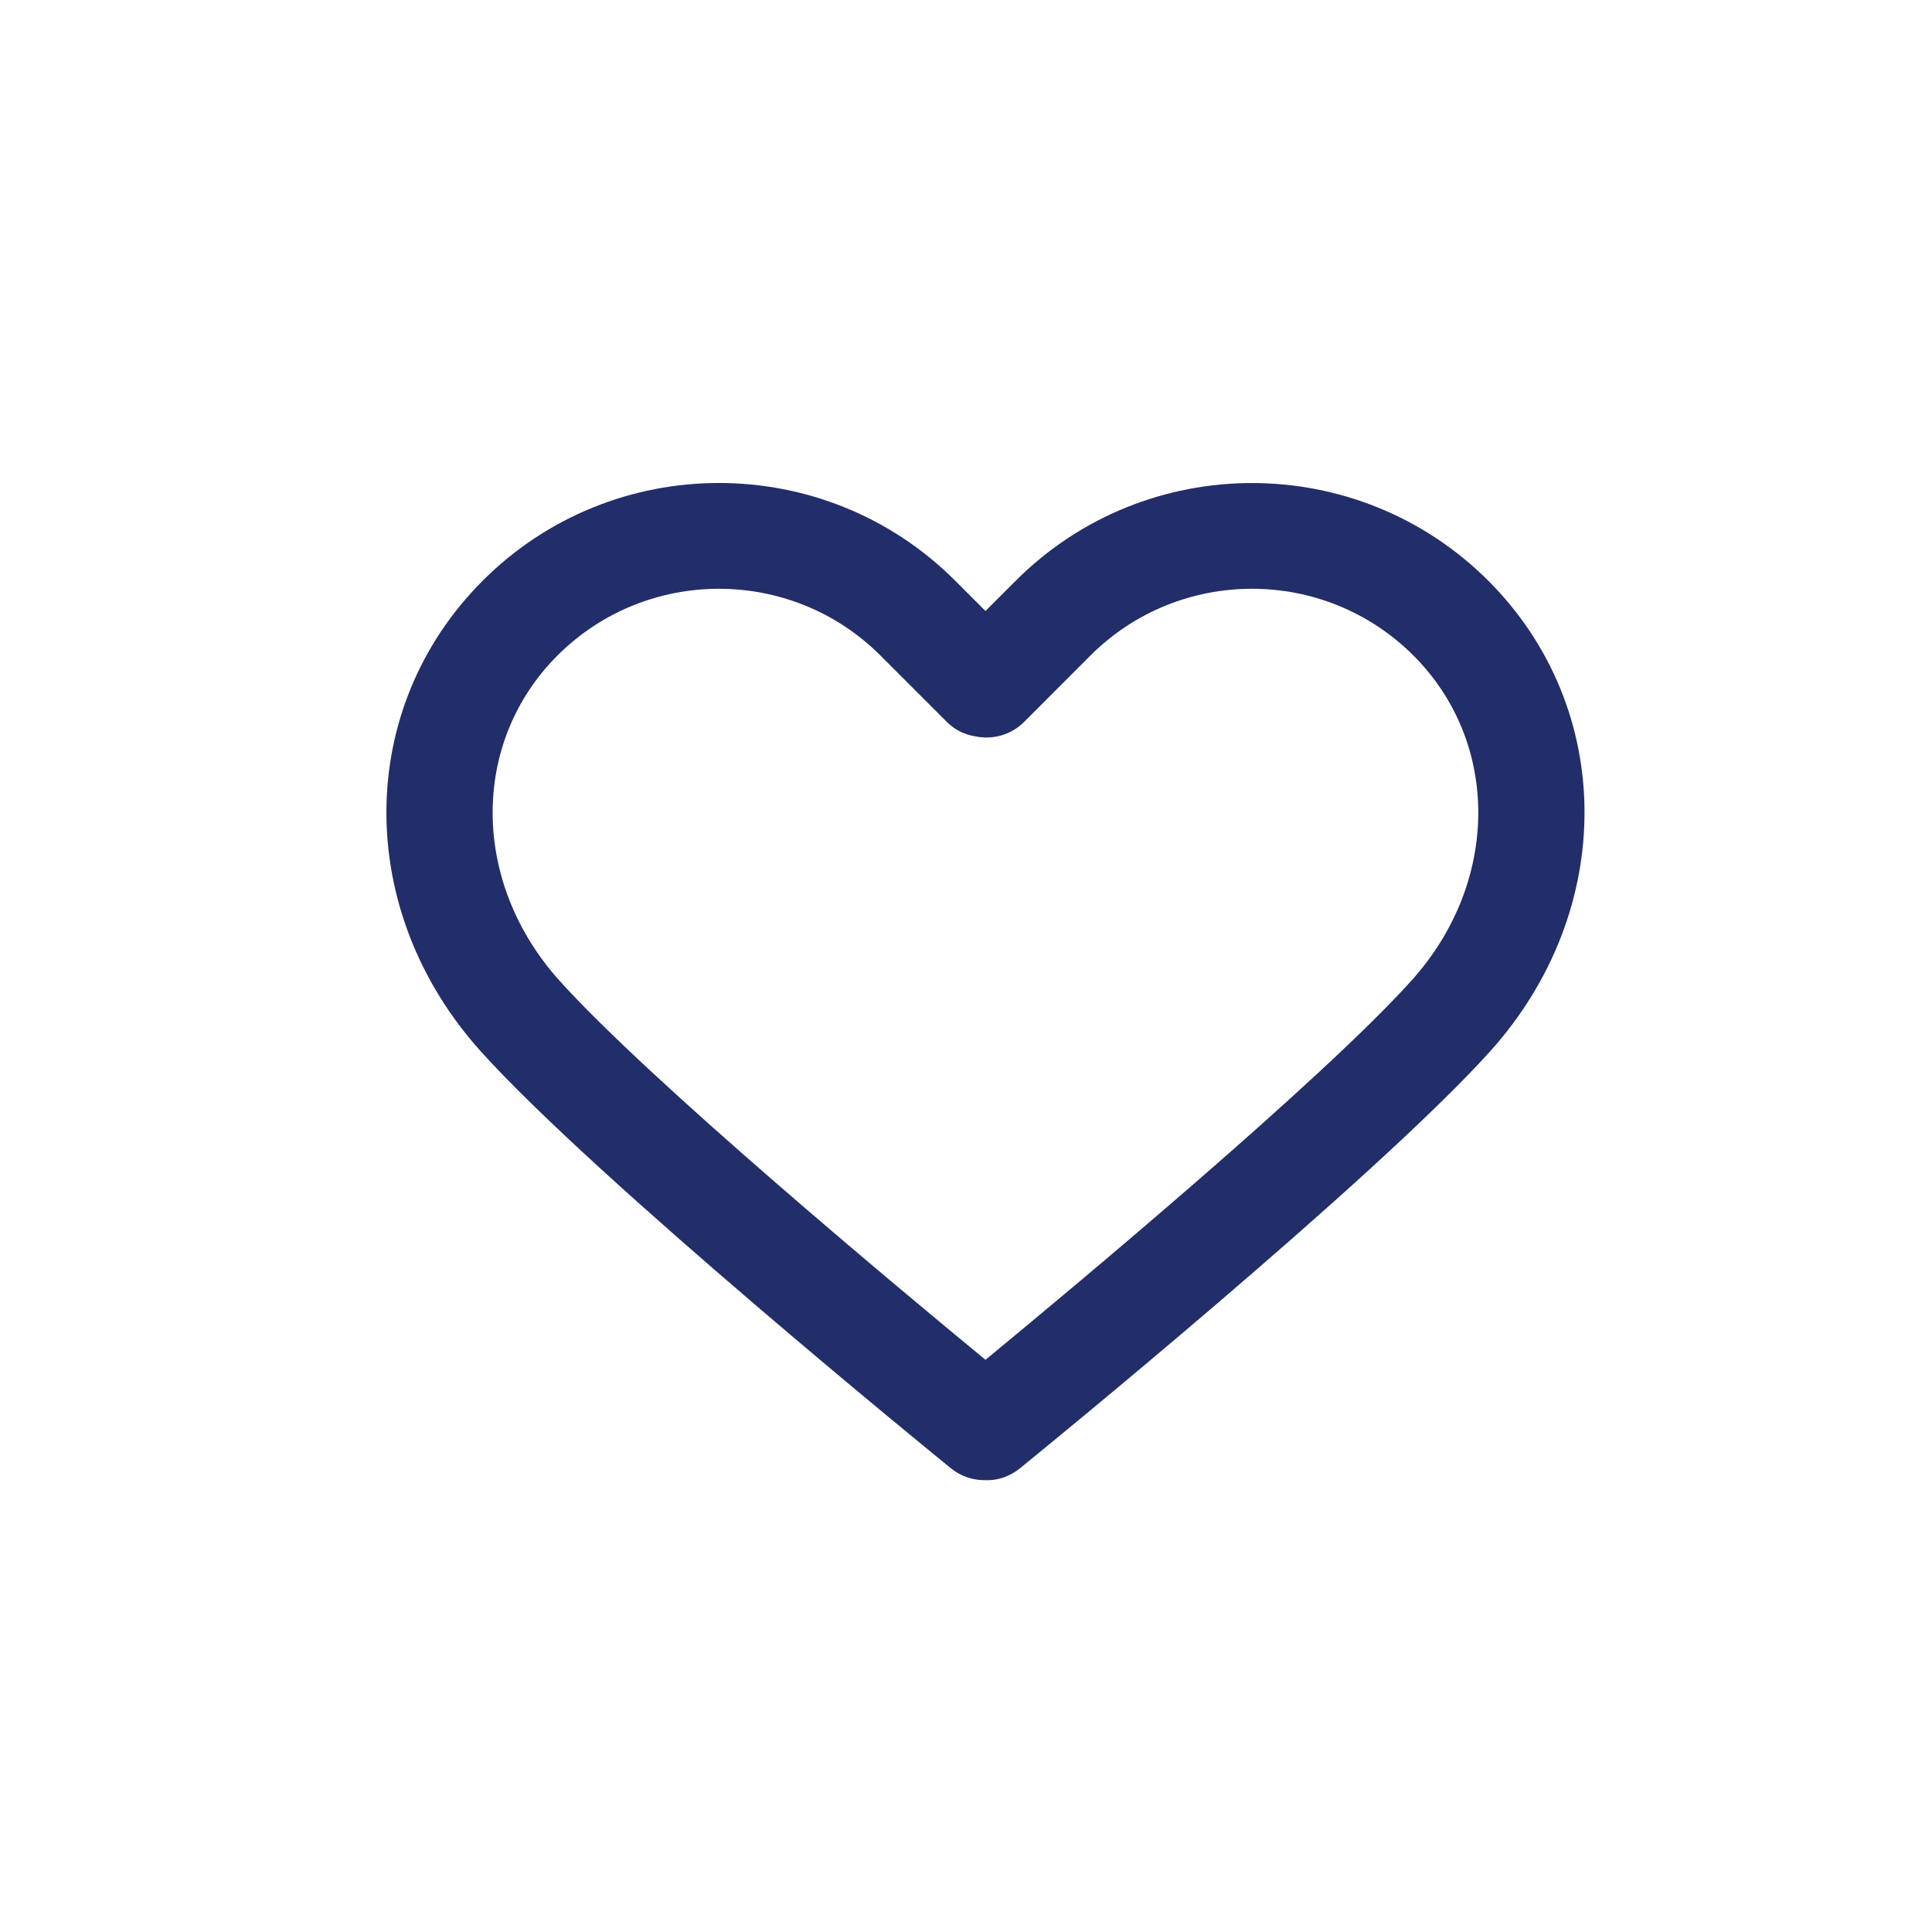 <svg width="24" height="24" viewBox="0 0 24 24" fill="none" xmlns="http://www.w3.org/2000/svg">
<path d="M18.488 7.214C16.869 5.596 14.236 5.596 12.618 7.214L12.242 7.59L11.866 7.214C10.248 5.595 7.614 5.595 5.996 7.214C4.411 8.799 4.4 11.312 5.972 13.06C7.406 14.653 11.634 18.095 11.813 18.24C11.93 18.335 12.076 18.387 12.227 18.387L12.242 18.387C12.392 18.394 12.544 18.342 12.67 18.24C12.849 18.095 17.078 14.653 18.512 13.059C20.083 11.312 20.073 8.799 18.488 7.214ZM17.535 12.18C16.417 13.422 13.345 15.983 12.242 16.892C11.138 15.983 8.067 13.423 6.949 12.181C5.853 10.962 5.842 9.226 6.925 8.143C7.478 7.59 8.205 7.314 8.931 7.314C9.657 7.314 10.384 7.59 10.937 8.143L11.763 8.969C11.858 9.065 11.982 9.127 12.115 9.147C12.223 9.17 12.335 9.166 12.44 9.135C12.546 9.104 12.642 9.047 12.72 8.97L13.546 8.143C14.653 7.037 16.453 7.038 17.558 8.143C18.641 9.226 18.631 10.962 17.535 12.18Z" fill="#222E6A"/>
</svg>
